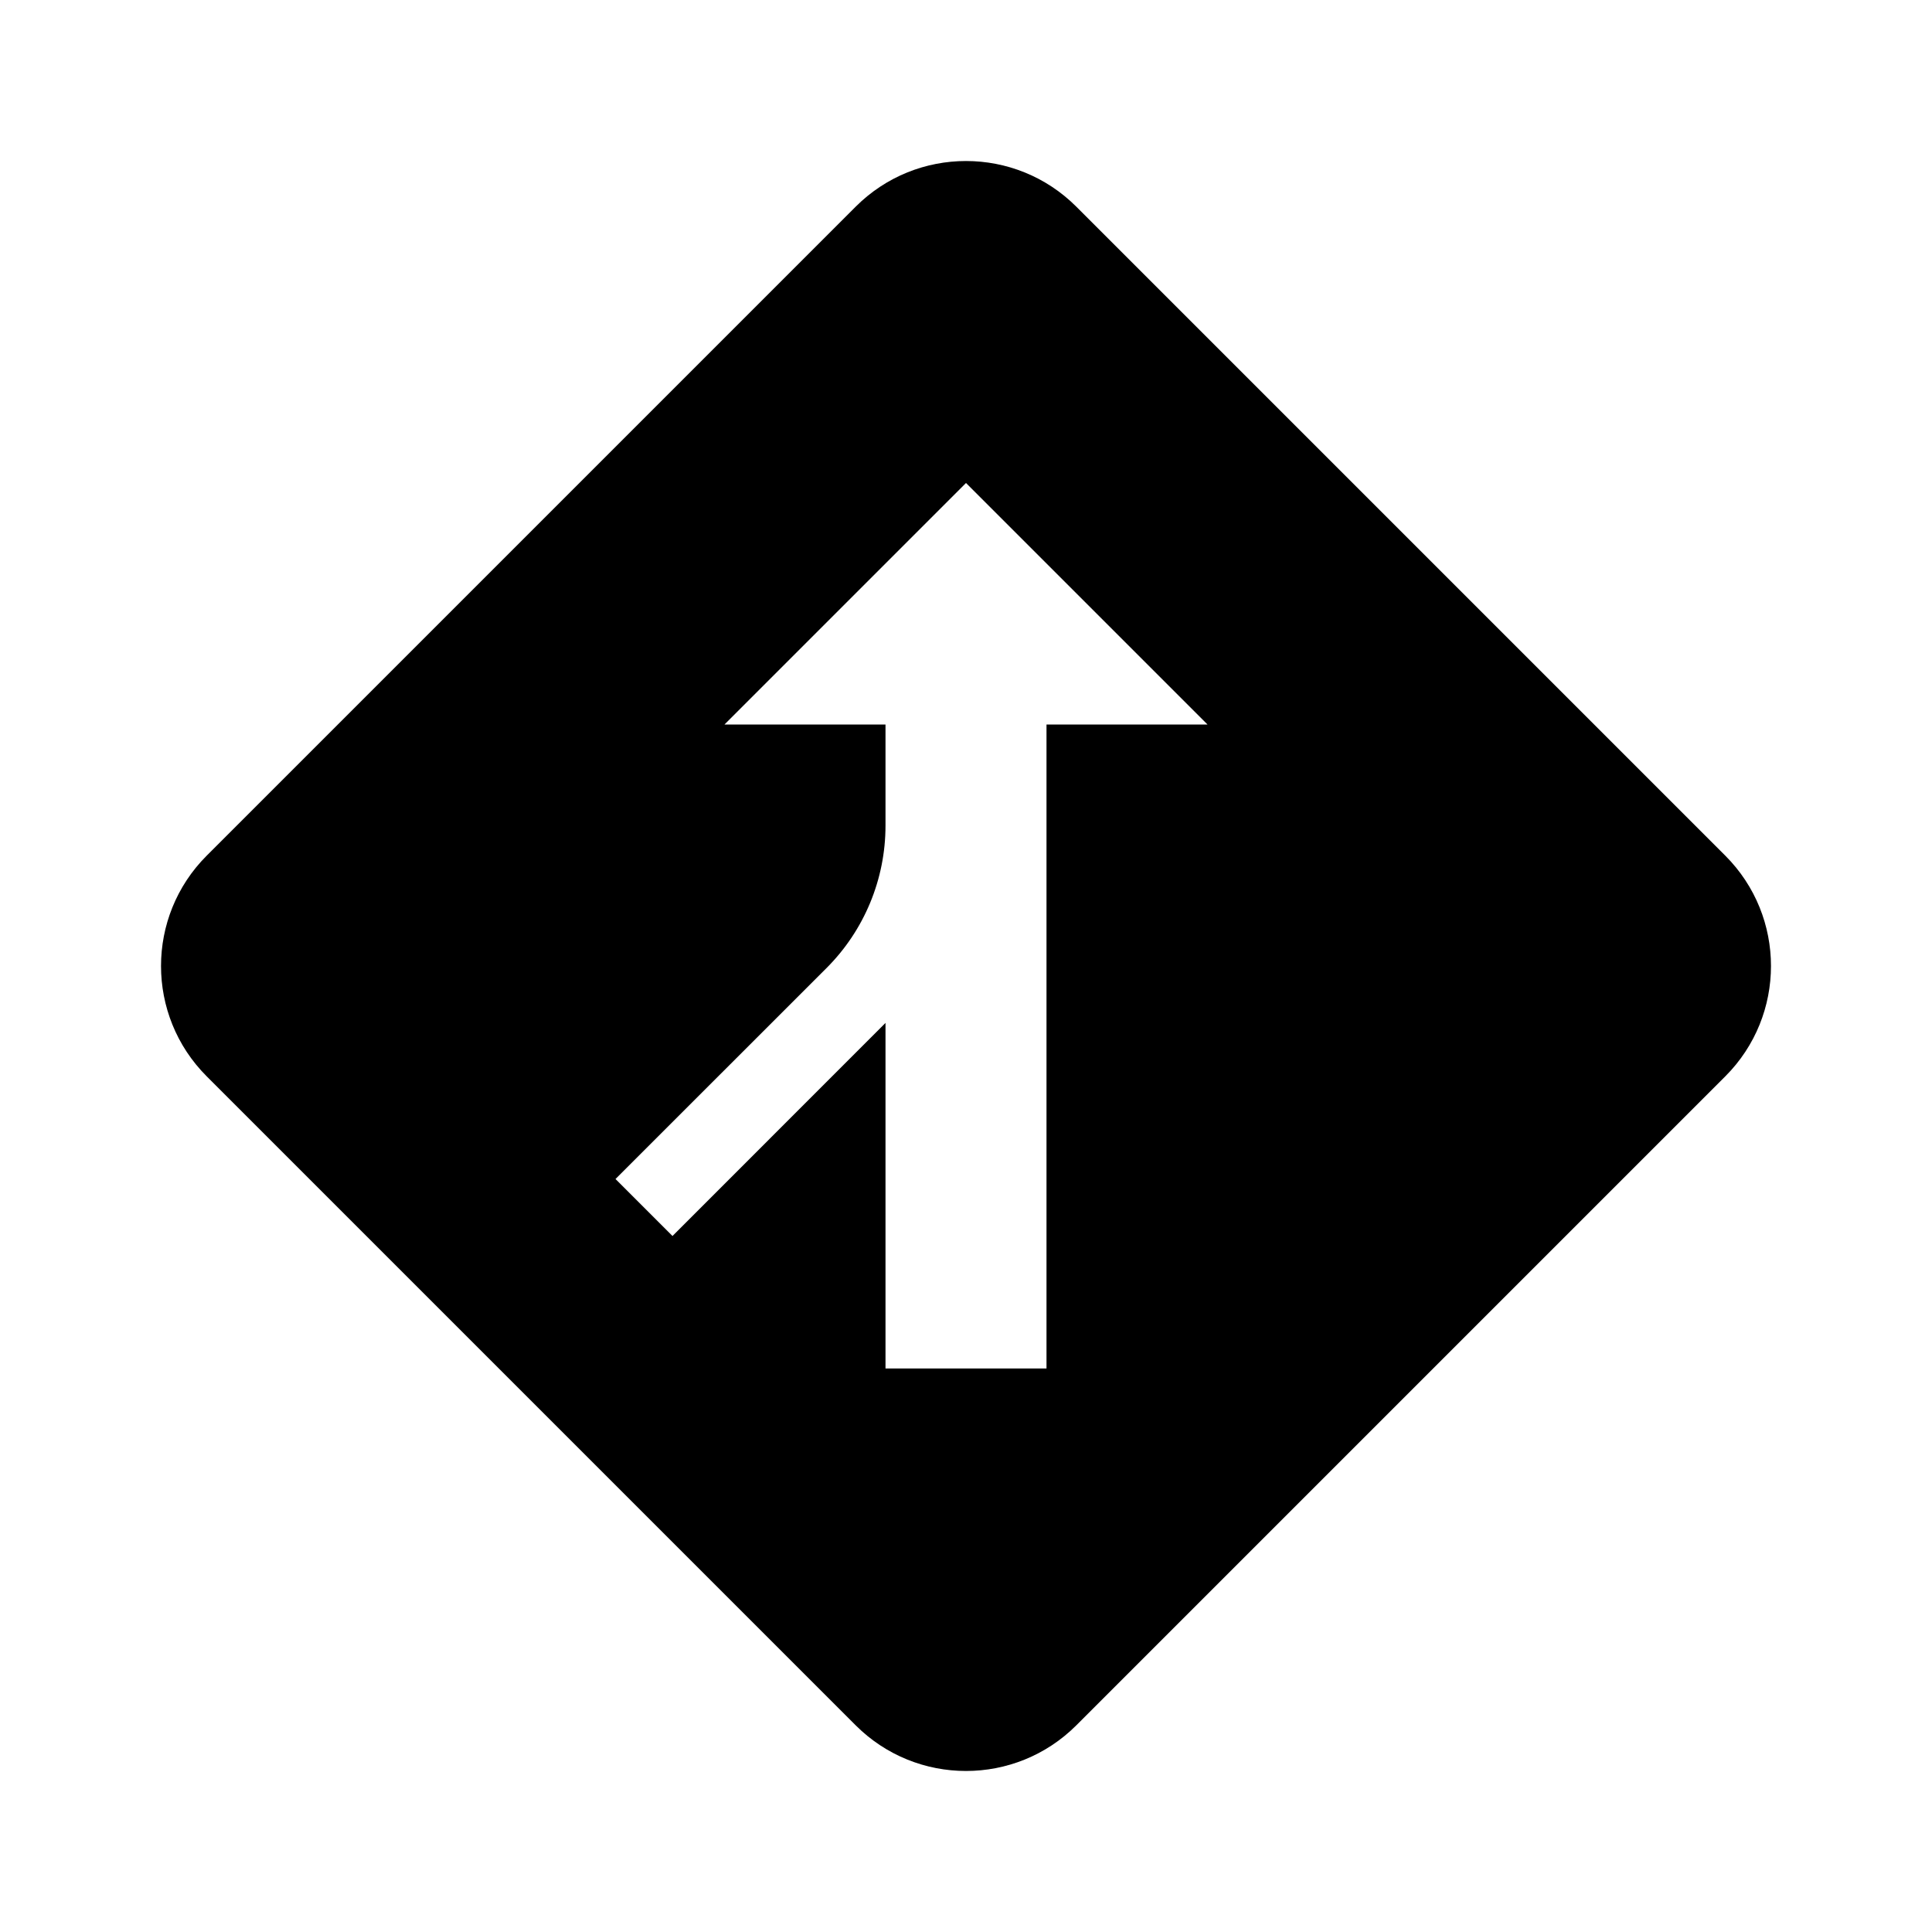 <svg width="24" height="24" viewBox="0 0 24 24" fill="none" xmlns="http://www.w3.org/2000/svg">
<path fill-rule="evenodd" clip-rule="evenodd" d="M10.629 2.568C11.386 1.811 12.614 1.811 13.371 2.568L21.432 10.629C22.189 11.386 22.189 12.614 21.432 13.371L13.371 21.432C12.614 22.189 11.386 22.189 10.629 21.432L2.568 13.371C1.811 12.614 1.811 11.386 2.568 10.629L10.629 2.568ZM9 9L12 6L15 9H13V17H11V12.707C10.992 12.715 10.983 12.724 10.975 12.732L8.354 15.354L7.646 14.646L10.268 12.025C10.737 11.556 11 10.92 11 10.257V10V9H9Z" fill="black"/>
</svg>
